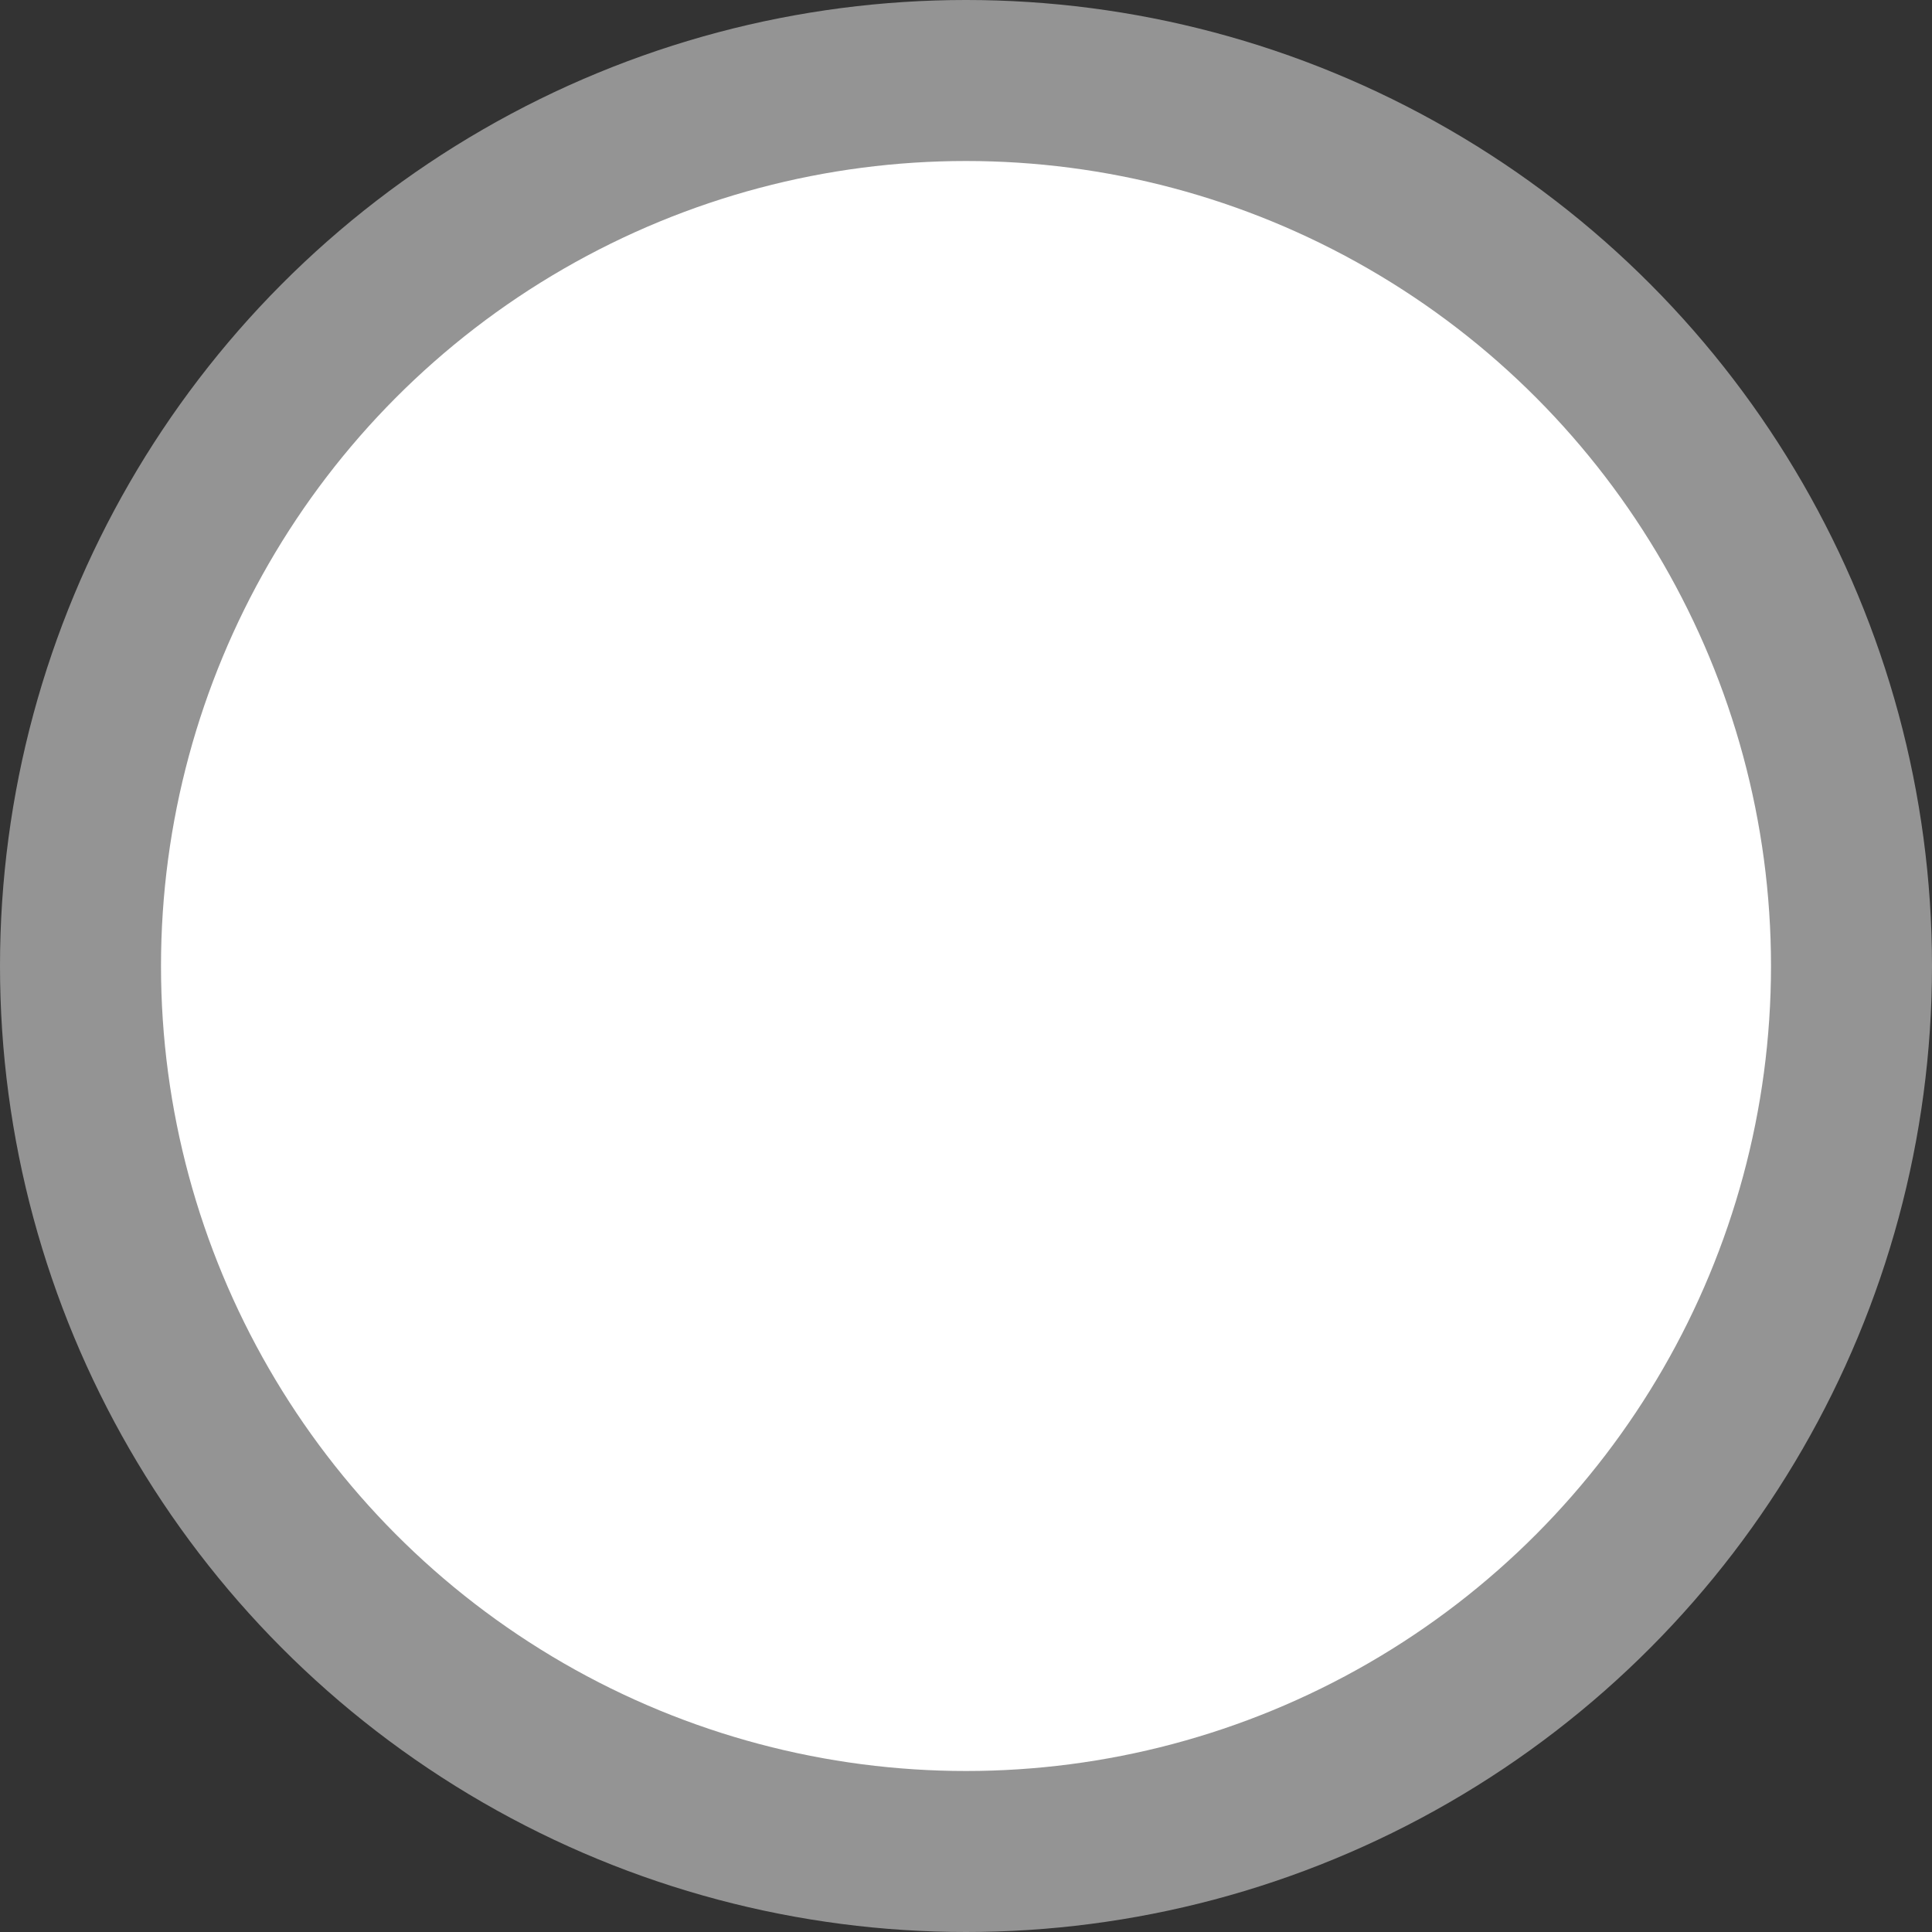 <svg width="48" height="48" viewBox="0 0 48 48" fill="none" xmlns="http://www.w3.org/2000/svg">
<rect x="0" y="0" width="48" height="48" fill="#333333" stroke="none"/>
<g clip-path="url(#clip0_1167_1735)">
<circle cx="24" cy="24" r="24" fill="#949494"/>
<circle cx="24" cy="24" r="20" fill="white"/>
</g>
<defs>
<clipPath id="clip0_1167_1735">
<rect width="48" height="48" fill="white"/>
</clipPath>
</defs>
</svg>
